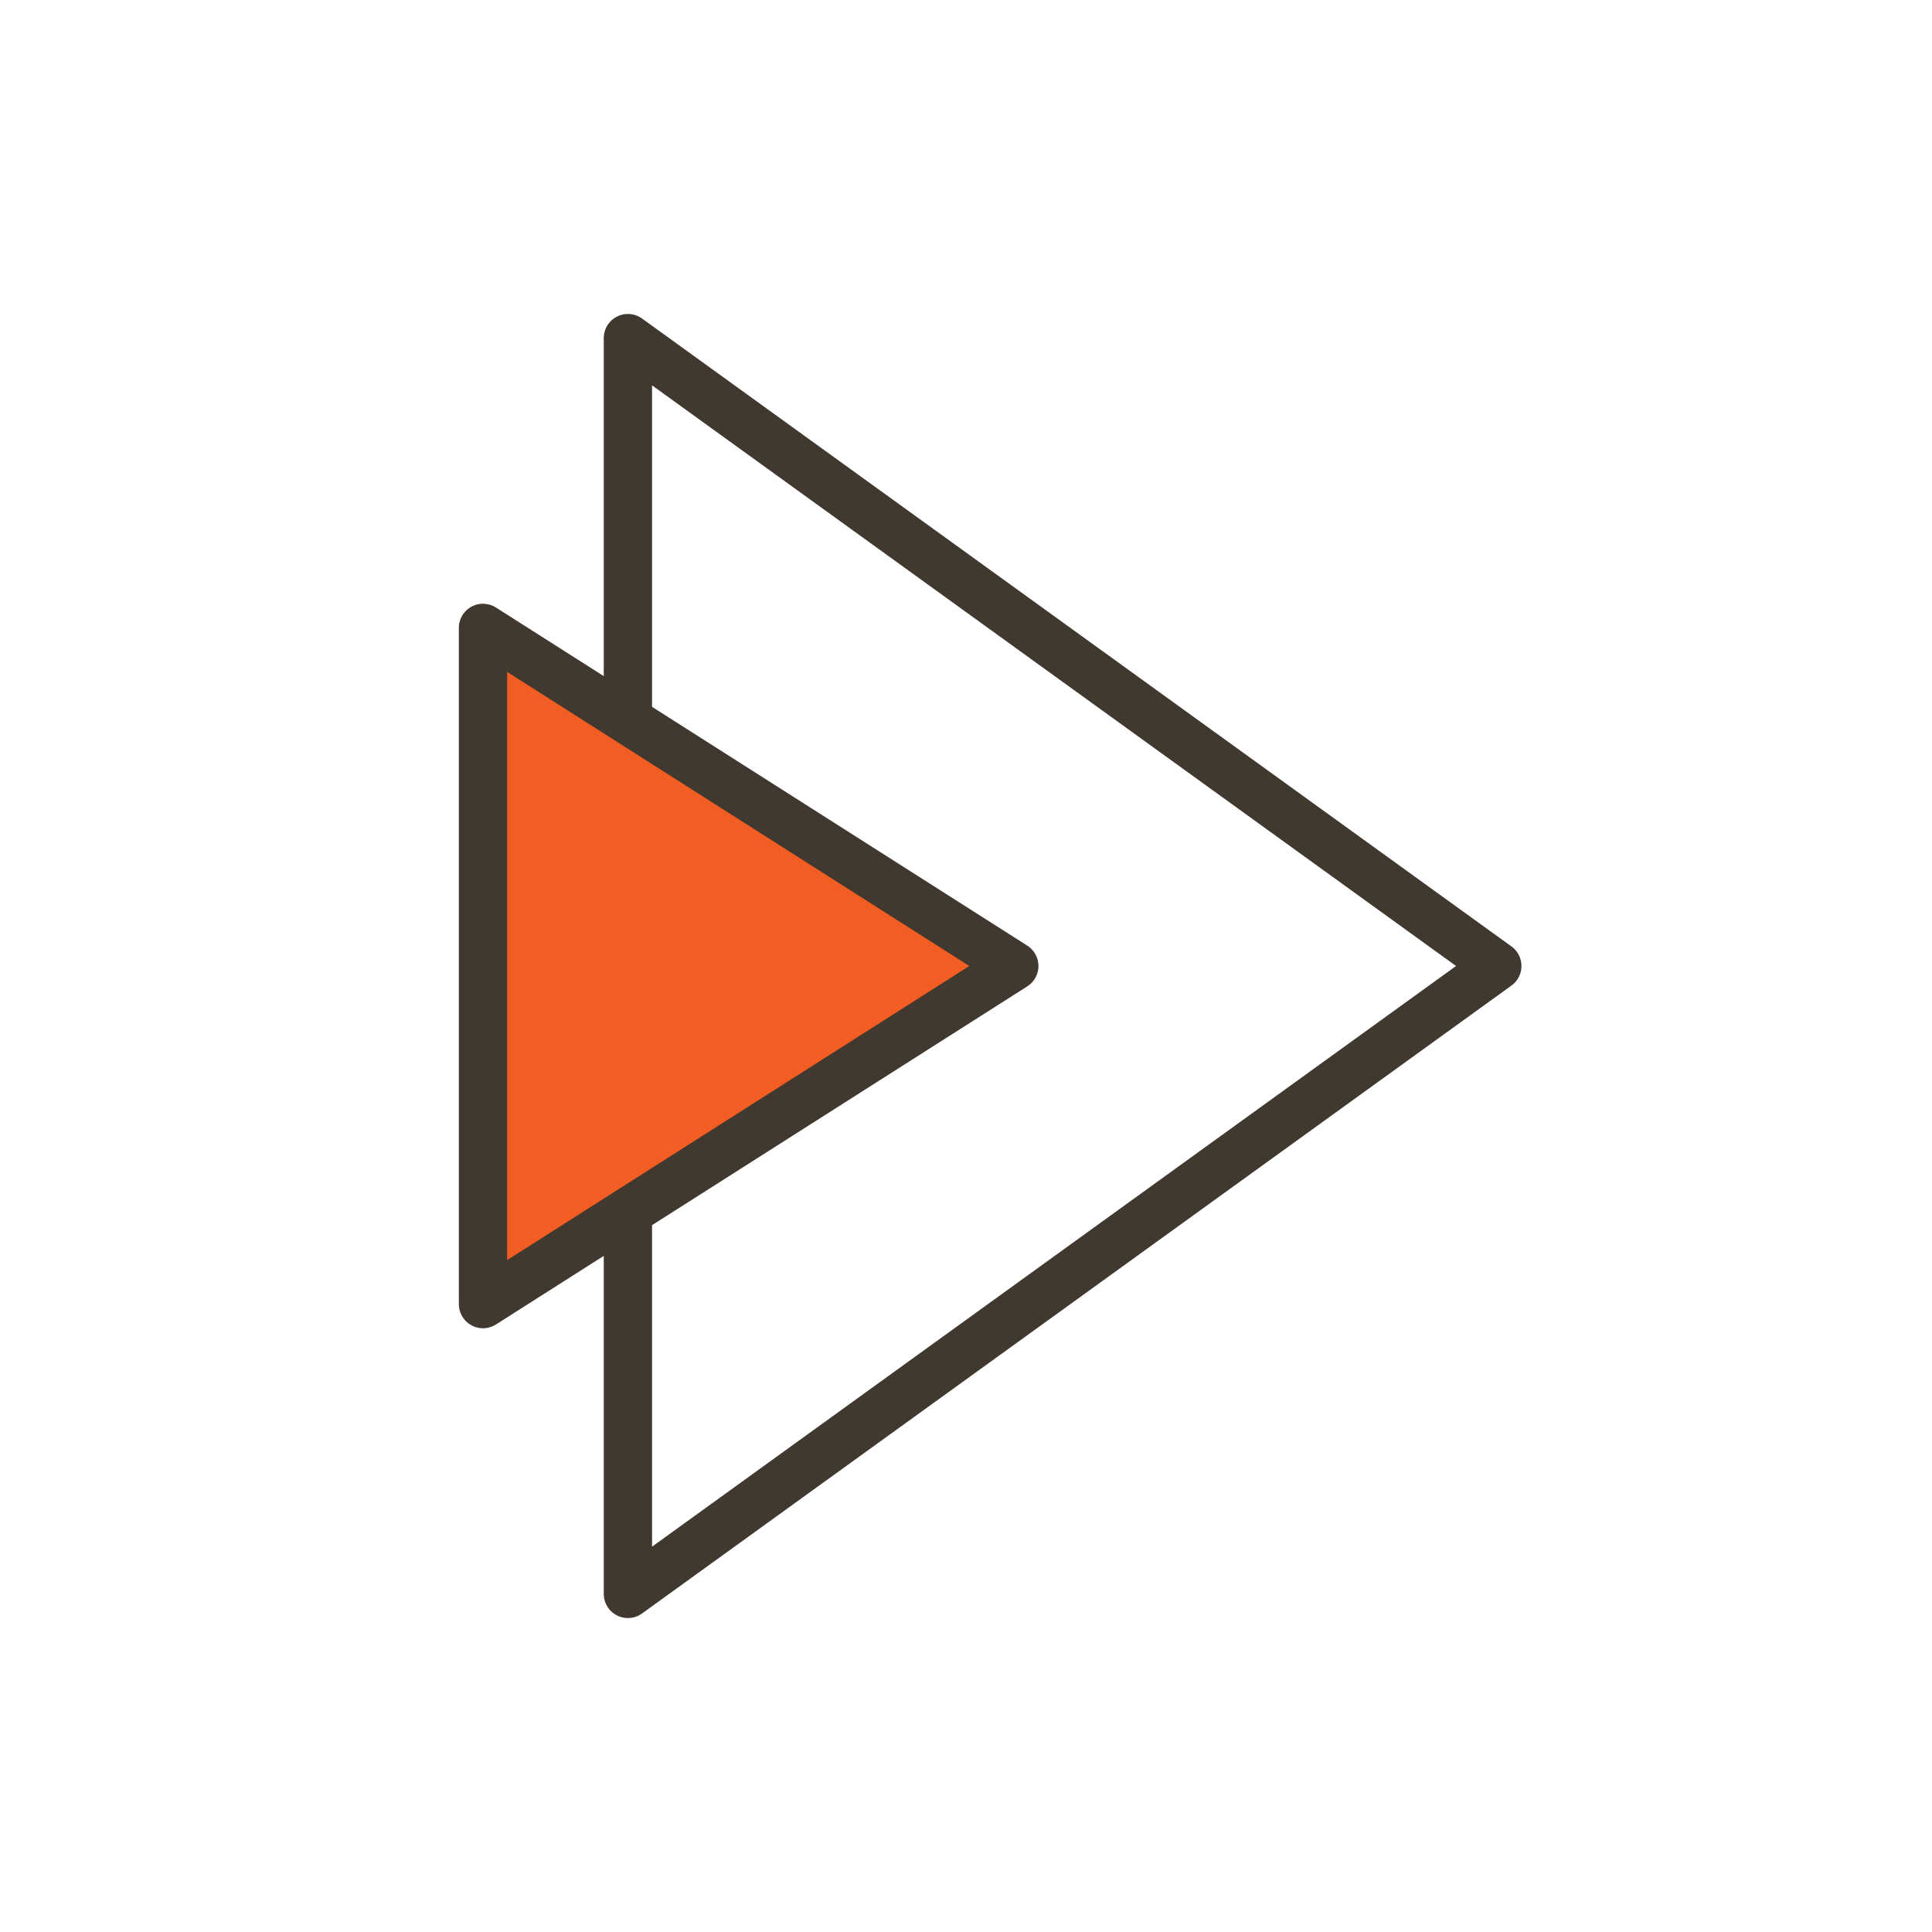 <svg width="40" height="40" viewBox="0 0 40 40" fill="none" xmlns="http://www.w3.org/2000/svg">
<path d="M31 20L13 7V33L31 20Z" stroke="#413930" stroke-linejoin="round"/>
<path d="M21 20L10 13V27L21 20Z" fill="#F15D22" stroke="#413930" stroke-linejoin="round"/>
</svg>
